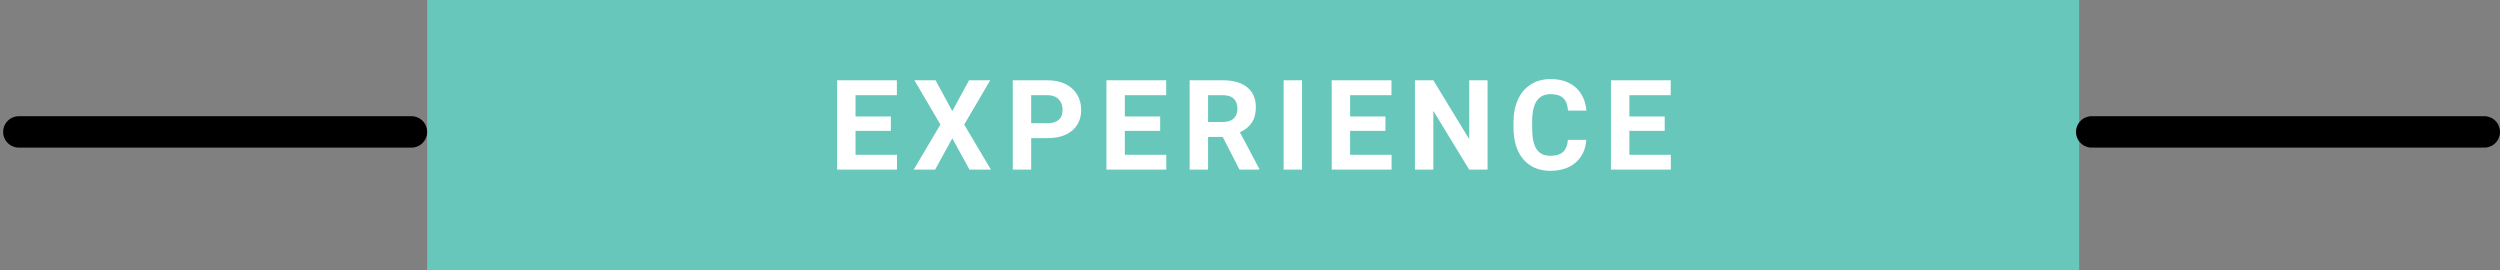 <svg width="398" height="43" viewBox="0 0 398 43" fill="none" xmlns="http://www.w3.org/2000/svg">
<rect x="0" y="0" width="398" height="43" fill="#808080" stroke="none"/>
<rect x="68" width="263" height="43" fill="#67C7BB"/>
<path d="M3 21L65.5 21" stroke="black" stroke-width="5" stroke-linecap="round"/>
<path d="M333 21L395.5 21" stroke="black" stroke-width="5" stroke-linecap="round" stroke-linejoin="round"/>
<path d="M141.824 20.838H136.199V24.646H142.801V27H133.27V12.781H142.781V15.154H136.199V18.543H141.824V20.838ZM151.607 17.684L154.273 12.781H157.643L153.502 19.832L157.75 27H154.342L151.607 22.02L148.873 27H145.465L149.713 19.832L145.572 12.781H148.941L151.607 17.684ZM164.164 21.99V27H161.234V12.781H166.781C167.849 12.781 168.786 12.977 169.594 13.367C170.408 13.758 171.033 14.315 171.469 15.037C171.905 15.753 172.123 16.57 172.123 17.488C172.123 18.881 171.645 19.982 170.688 20.789C169.737 21.59 168.419 21.99 166.732 21.99H164.164ZM164.164 19.617H166.781C167.556 19.617 168.145 19.435 168.549 19.07C168.959 18.706 169.164 18.185 169.164 17.508C169.164 16.811 168.959 16.248 168.549 15.818C168.139 15.389 167.572 15.167 166.85 15.154H164.164V19.617ZM184.699 20.838H179.074V24.646H185.676V27H176.145V12.781H185.656V15.154H179.074V18.543H184.699V20.838ZM194.658 21.795H192.324V27H189.395V12.781H194.678C196.357 12.781 197.653 13.156 198.564 13.904C199.476 14.653 199.932 15.711 199.932 17.078C199.932 18.048 199.72 18.859 199.297 19.51C198.88 20.154 198.245 20.669 197.393 21.053L200.469 26.863V27H197.324L194.658 21.795ZM192.324 19.422H194.688C195.423 19.422 195.993 19.236 196.396 18.865C196.8 18.488 197.002 17.97 197.002 17.312C197.002 16.642 196.81 16.115 196.426 15.73C196.048 15.346 195.465 15.154 194.678 15.154H192.324V19.422ZM207.283 27H204.354V12.781H207.283V27ZM220.562 20.838H214.938V24.646H221.539V27H212.008V12.781H221.52V15.154H214.938V18.543H220.562V20.838ZM236.82 27H233.891L228.188 17.645V27H225.258V12.781H228.188L233.9 22.156V12.781H236.82V27ZM252.541 22.264C252.43 23.794 251.864 24.998 250.842 25.877C249.826 26.756 248.485 27.195 246.818 27.195C244.995 27.195 243.56 26.583 242.512 25.359C241.47 24.129 240.949 22.443 240.949 20.301V19.432C240.949 18.064 241.19 16.86 241.672 15.818C242.154 14.777 242.84 13.979 243.732 13.426C244.631 12.866 245.673 12.586 246.857 12.586C248.498 12.586 249.82 13.025 250.822 13.904C251.825 14.783 252.404 16.017 252.561 17.605H249.631C249.559 16.688 249.302 16.023 248.859 15.613C248.423 15.197 247.756 14.988 246.857 14.988C245.881 14.988 245.148 15.34 244.66 16.043C244.178 16.74 243.931 17.824 243.918 19.295V20.369C243.918 21.906 244.149 23.029 244.611 23.738C245.08 24.448 245.816 24.803 246.818 24.803C247.723 24.803 248.397 24.598 248.84 24.188C249.289 23.771 249.546 23.13 249.611 22.264H252.541ZM265.02 20.838H259.395V24.646H265.996V27H256.465V12.781H265.977V15.154H259.395V18.543H265.02V20.838Z" fill="white"/>
</svg>
